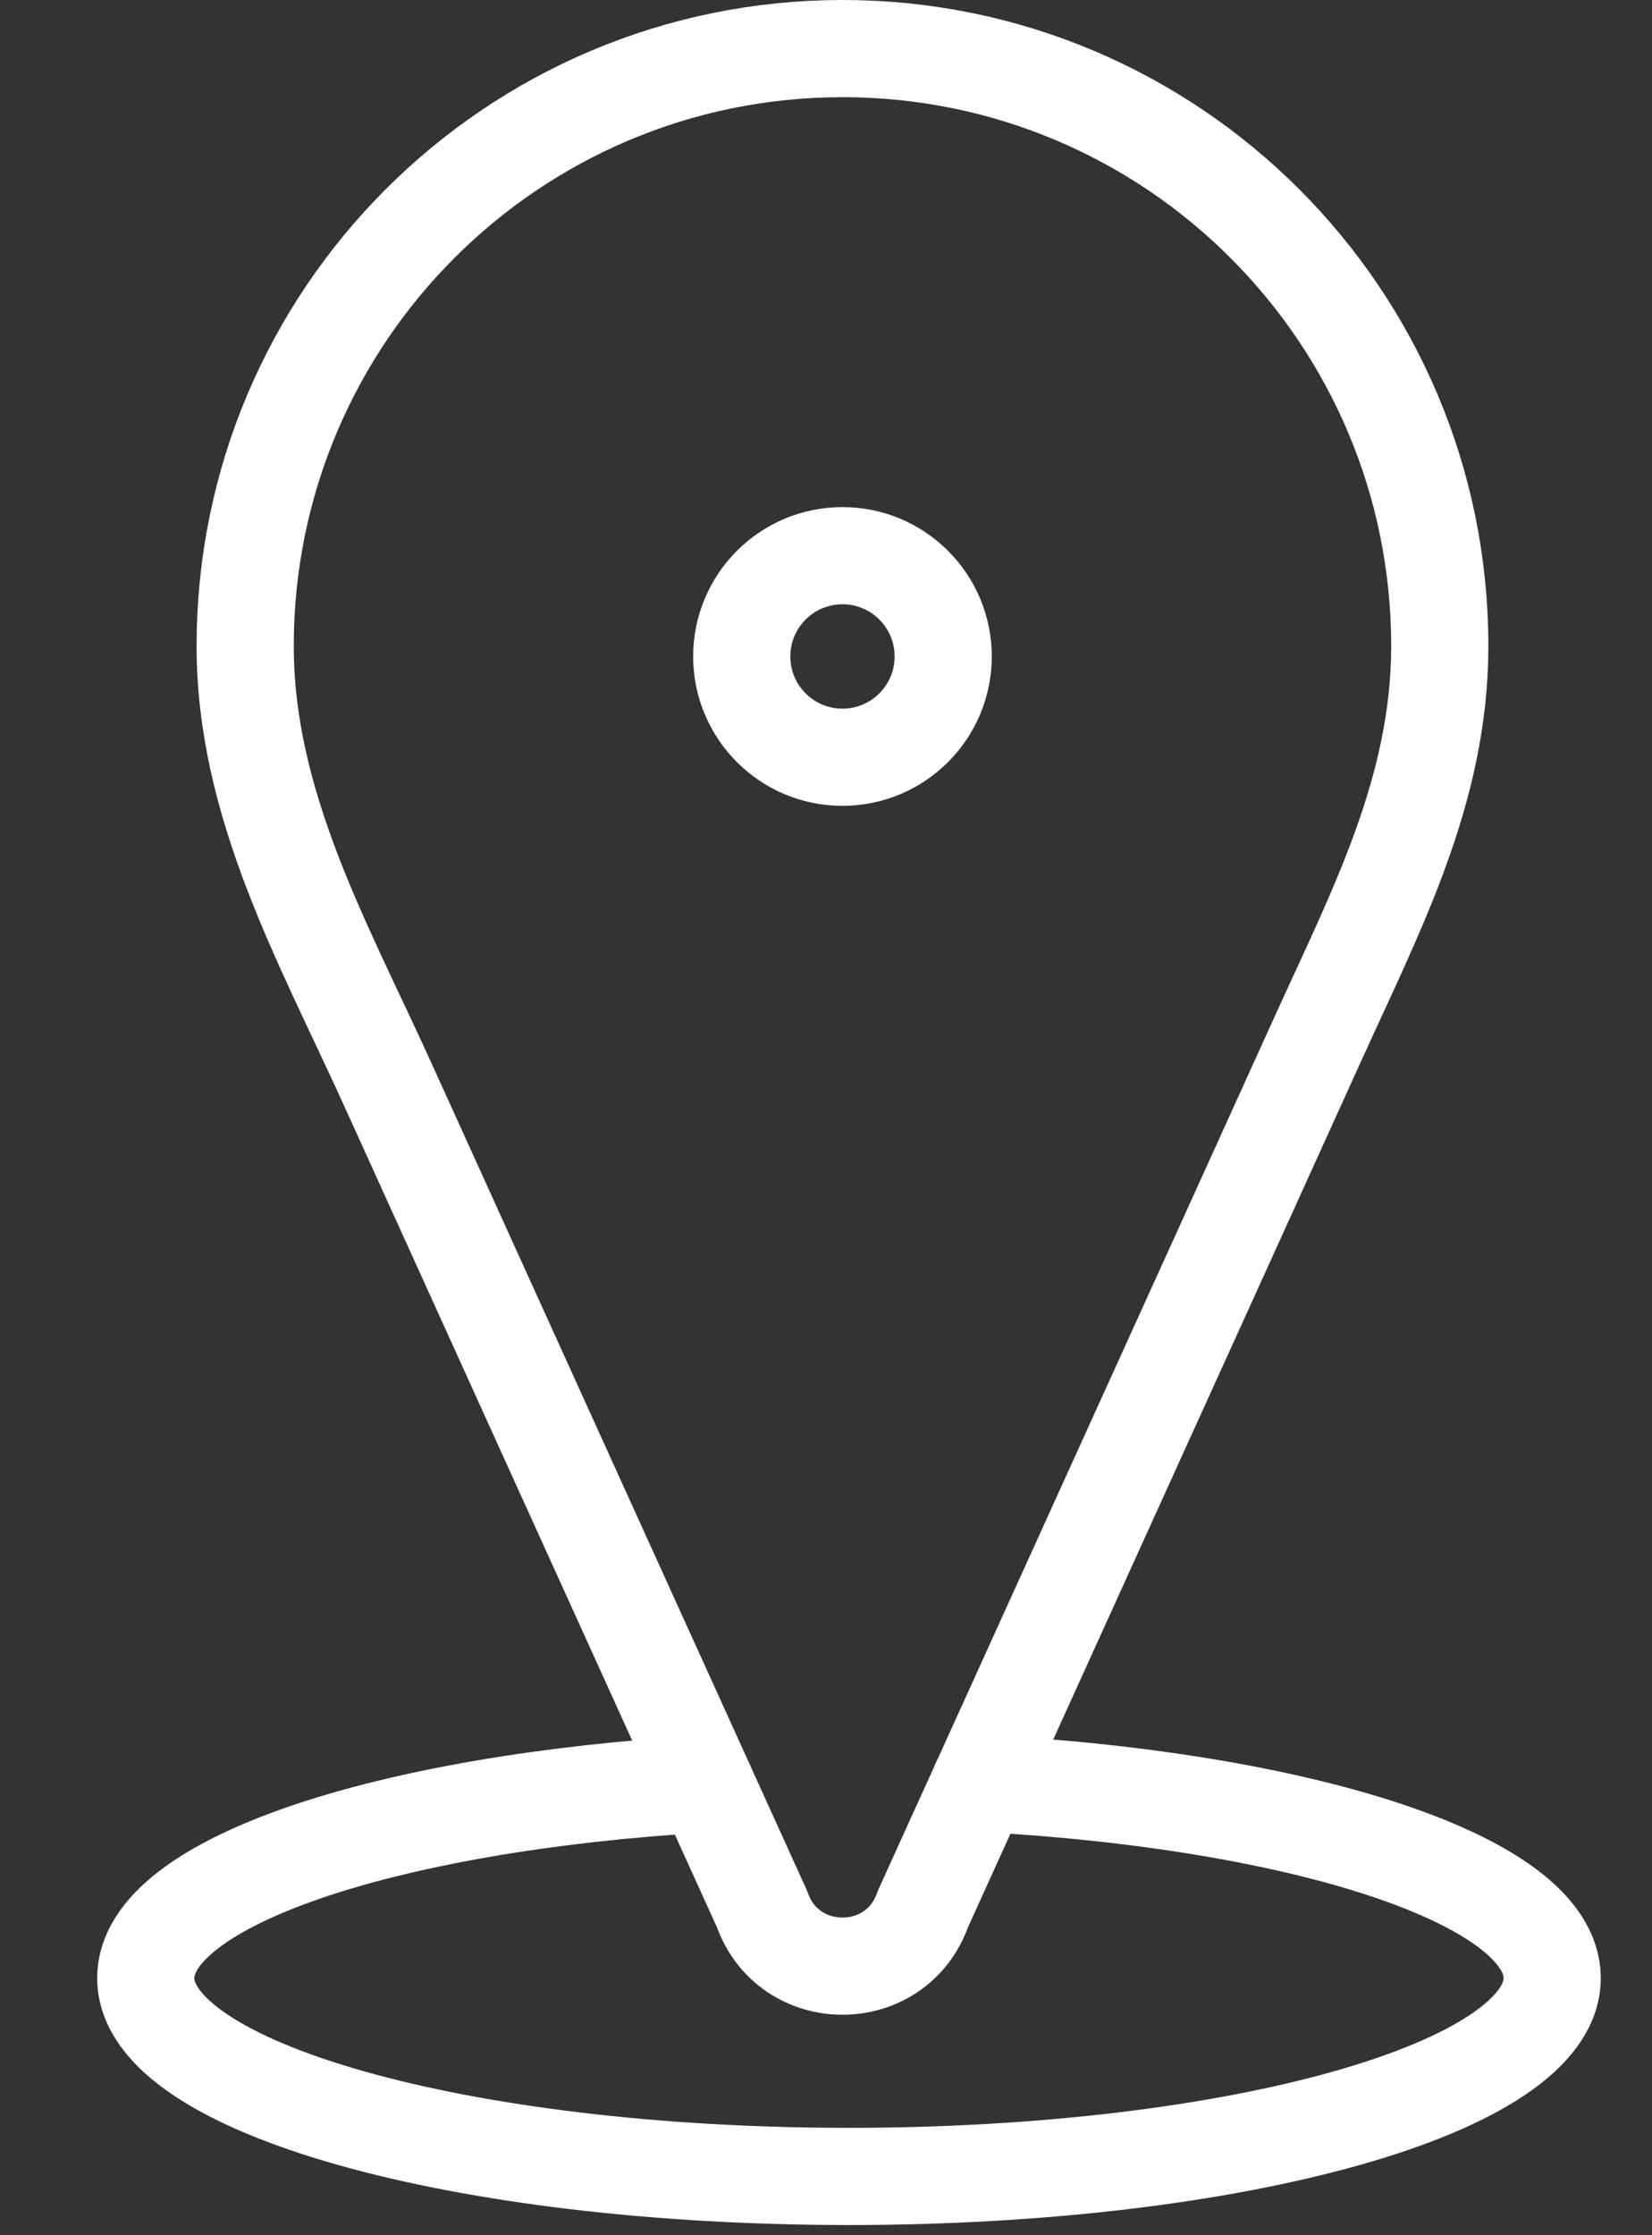 <?xml version="1.0" encoding="UTF-8"?>
<svg width="17px" height="23px" viewBox="0 0 17 23" version="1.1" xmlns="http://www.w3.org/2000/svg" xmlns:xlink="http://www.w3.org/1999/xlink">
    <rect x="0" y="0" width="17" height="23" fill="#333333" stroke="none"/>
    <!-- Generator: Sketch 47.1 (45422) - http://www.bohemiancoding.com/sketch -->
    <title>Page 1</title>
    <desc>Created with Sketch.</desc>
    <defs></defs>
    <g id="1.26.Eventos" stroke="none" stroke-width="1" fill="none" fill-rule="evenodd" stroke-linecap="round" stroke-linejoin="round">
        <g id="Eventos" transform="translate(-192, -1960)" stroke="#FFFFFF">
            <g id="Group-16" transform="translate(0, 1497)">
                <g id="Group-11">
                    <g id="Group-10-Copy-3">
                        <g id="Group-24-Copy-3">
                            <g id="Group-24-Copy" transform="translate(193, 463)">
                                <g id="Page-1">
                                    <path d="M13.816,6.647 C13.816,3.252 11.064,0.5 7.67,0.5 C4.274,0.5 1.523,3.252 1.523,6.647 C1.523,8.282 2.325,9.695 2.982,11.14 C3.497,12.276 4.013,13.413 4.529,14.549 C5.293,16.231 6.056,17.913 6.819,19.594 C6.827,19.61 6.836,19.627 6.842,19.644 C7.116,20.427 8.223,20.427 8.497,19.644 C8.698,19.201 8.899,18.757 9.101,18.314 C9.618,17.176 10.134,16.037 10.651,14.899 C11.29,13.493 11.928,12.086 12.566,10.68 C13.163,9.365 13.816,8.128 13.816,6.647 Z" id="Stroke-1"></path>
                                    <path d="M8.706,6.755 C8.706,7.327 8.242,7.792 7.669,7.792 C7.097,7.792 6.633,7.327 6.633,6.755 C6.633,6.182 7.097,5.718 7.669,5.718 C8.242,5.718 8.706,6.182 8.706,6.755 Z" id="Stroke-3"></path>
                                    <path d="M9.085,18.349 C12.437,18.527 14.973,19.357 14.973,20.354 C14.973,21.481 11.733,22.395 7.736,22.395 C3.74,22.395 0.5,21.481 0.5,20.354 C0.5,19.37 2.97,18.549 6.257,18.356" id="Stroke-5"></path>
                                </g>
                            </g>
                        </g>
                    </g>
                </g>
            </g>
        </g>
    </g>
</svg>